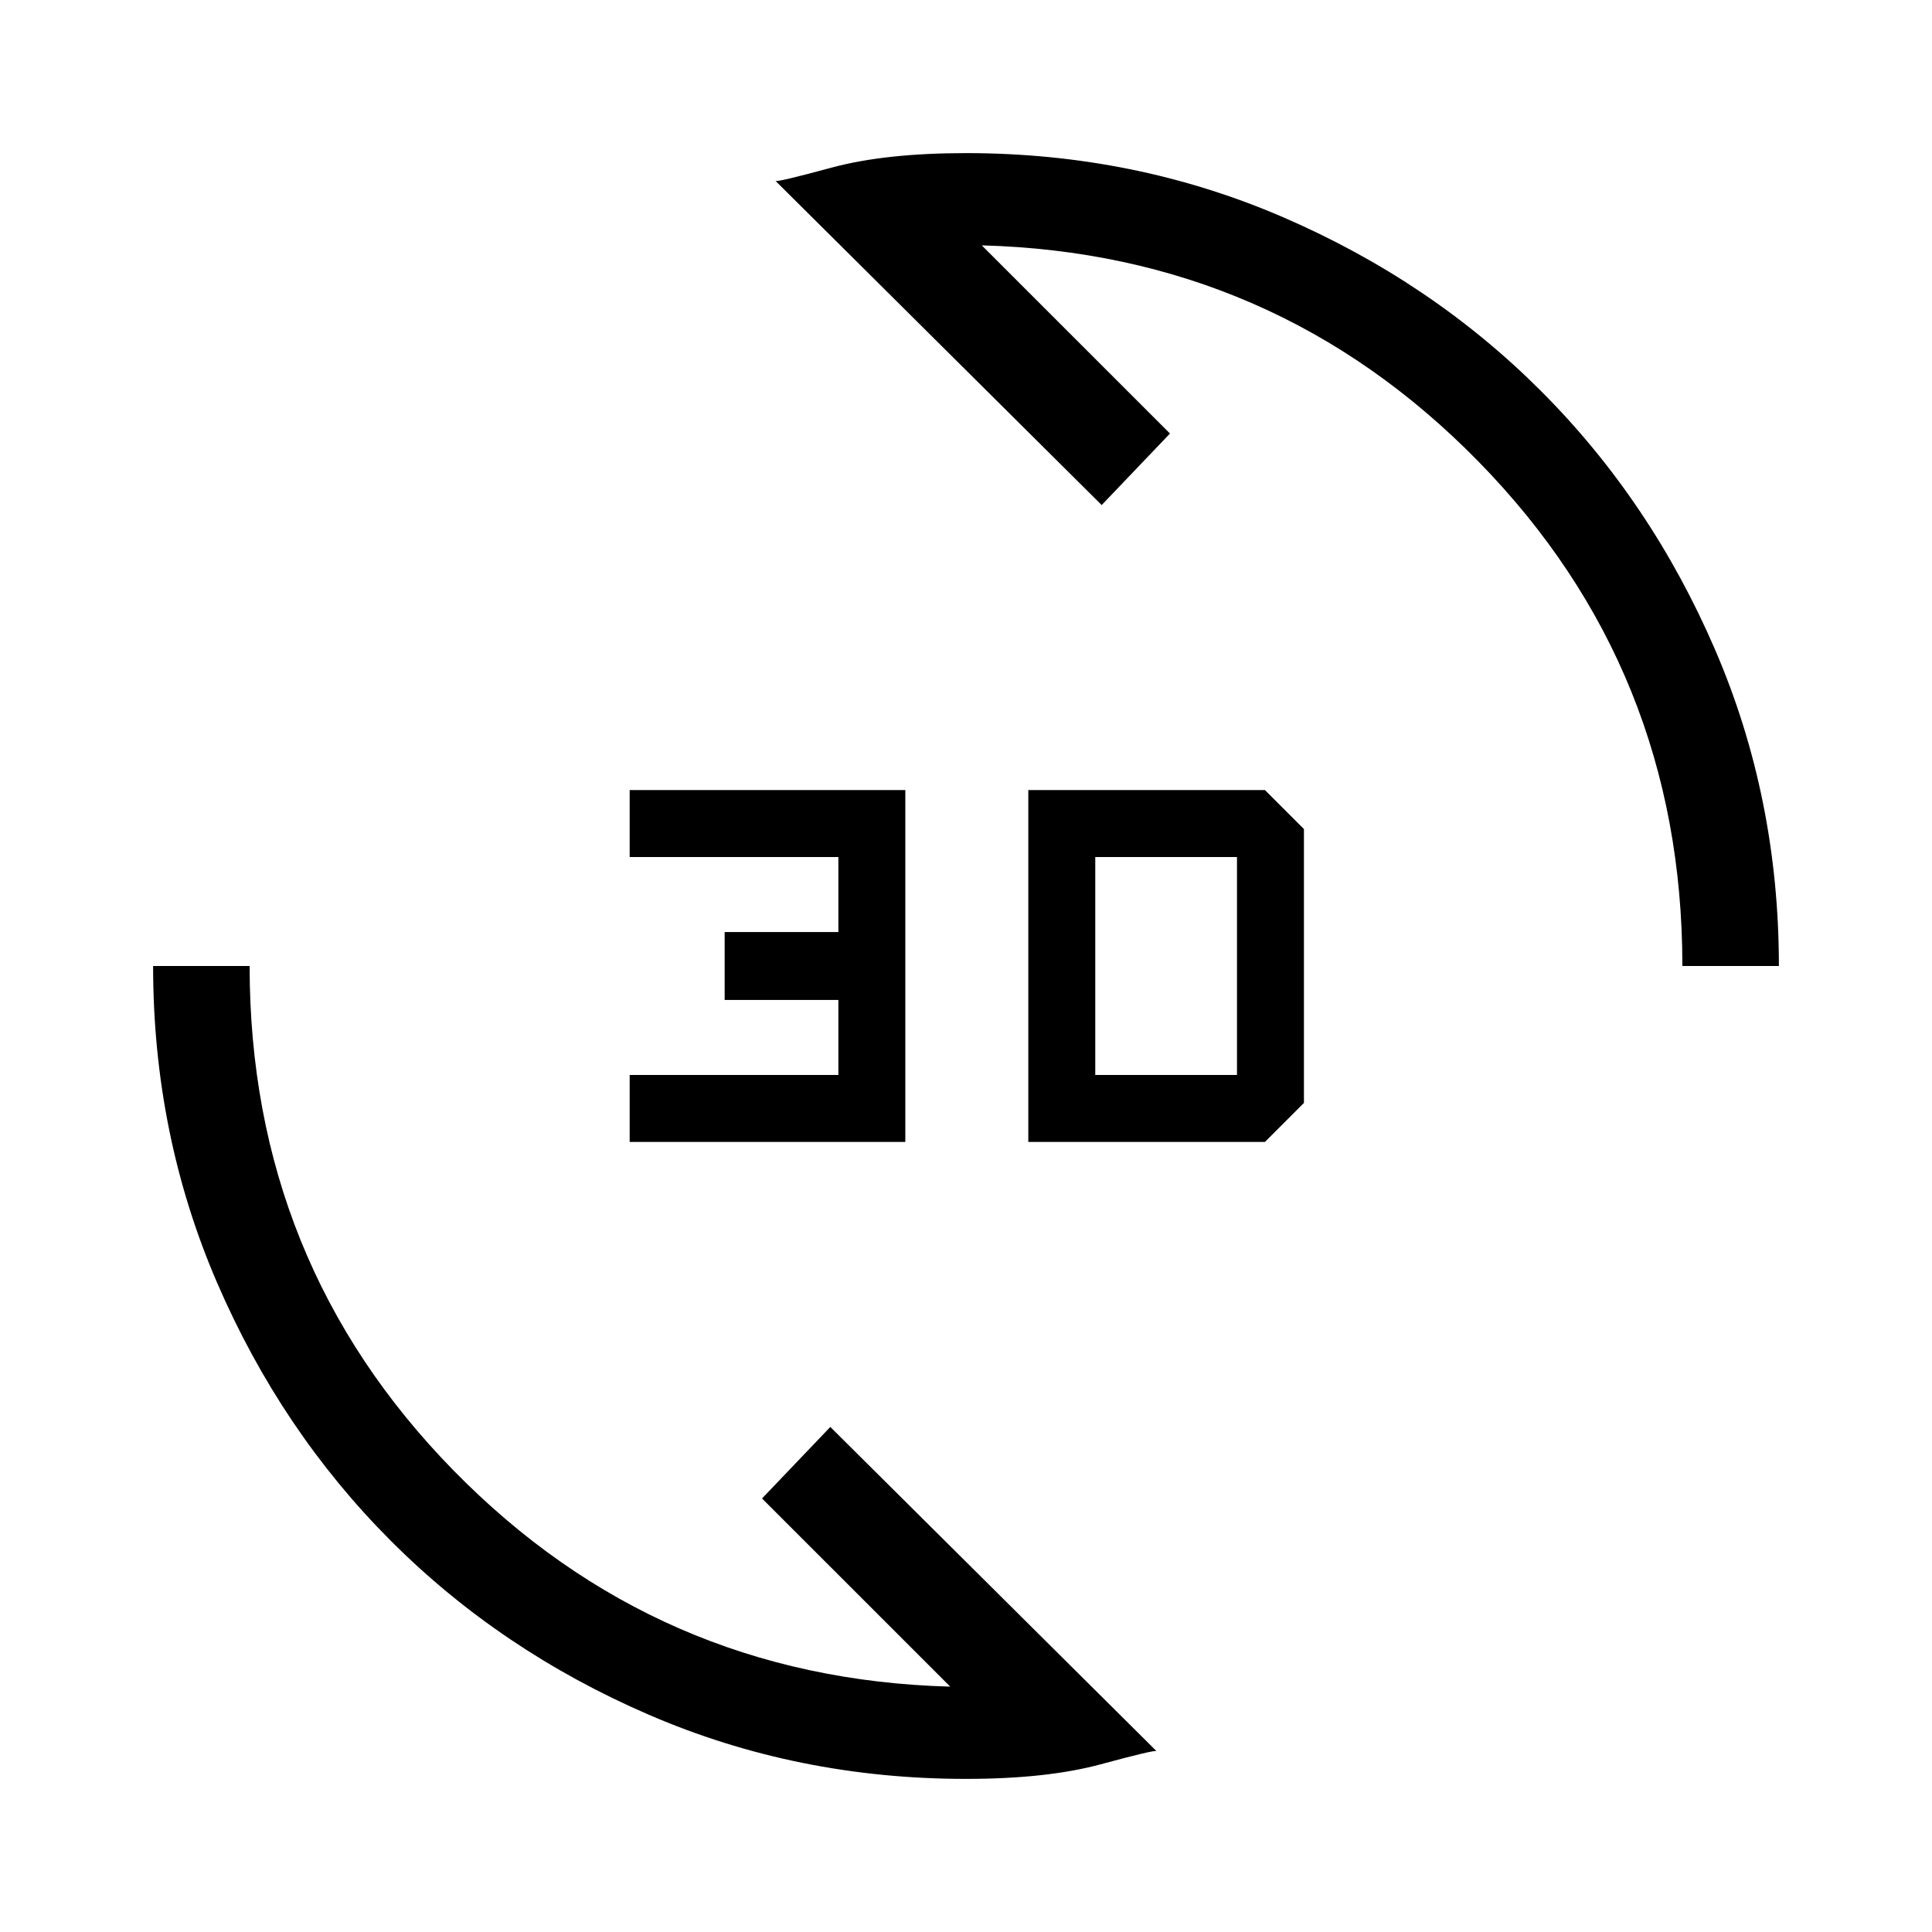 <svg xmlns="http://www.w3.org/2000/svg" height="20" viewBox="0 -960 960 960" width="20"><path d="M480-76.08q-83.82 0-157.55-31.85-73.72-31.85-128.25-86.45-54.54-54.6-86.33-128.24Q76.08-396.27 76.08-480h47.96q0 147.19 101.33 250.67 101.32 103.48 246.79 107.41l-93.51-93.5 33.93-35.54L574.65-89.89q-.96-.69-27.72 6.56-26.77 7.25-66.93 7.25Zm30.96-316.5v-174.84h117.58l19.38 19.38v136.08l-19.38 19.38H510.96Zm-198.08 0v-33.27h103.7v-37.27h-56.5v-33.76h56.5v-37.27h-103.7v-33.27h136.97v174.84H312.88Zm231.35-33.27h70.42v-108.3h-70.42v108.3ZM835.96-480q0-147.19-101.33-250.67-101.32-103.48-246.79-107.41l93.51 93.5-33.93 35.54-162.07-161.07q.96.69 27.72-6.56 26.77-7.25 66.93-7.25 83.82 0 157.55 31.85 73.72 31.85 128.25 86.45 54.54 54.6 86.33 128.24 31.79 73.65 31.79 157.38h-47.96Z"/></svg>